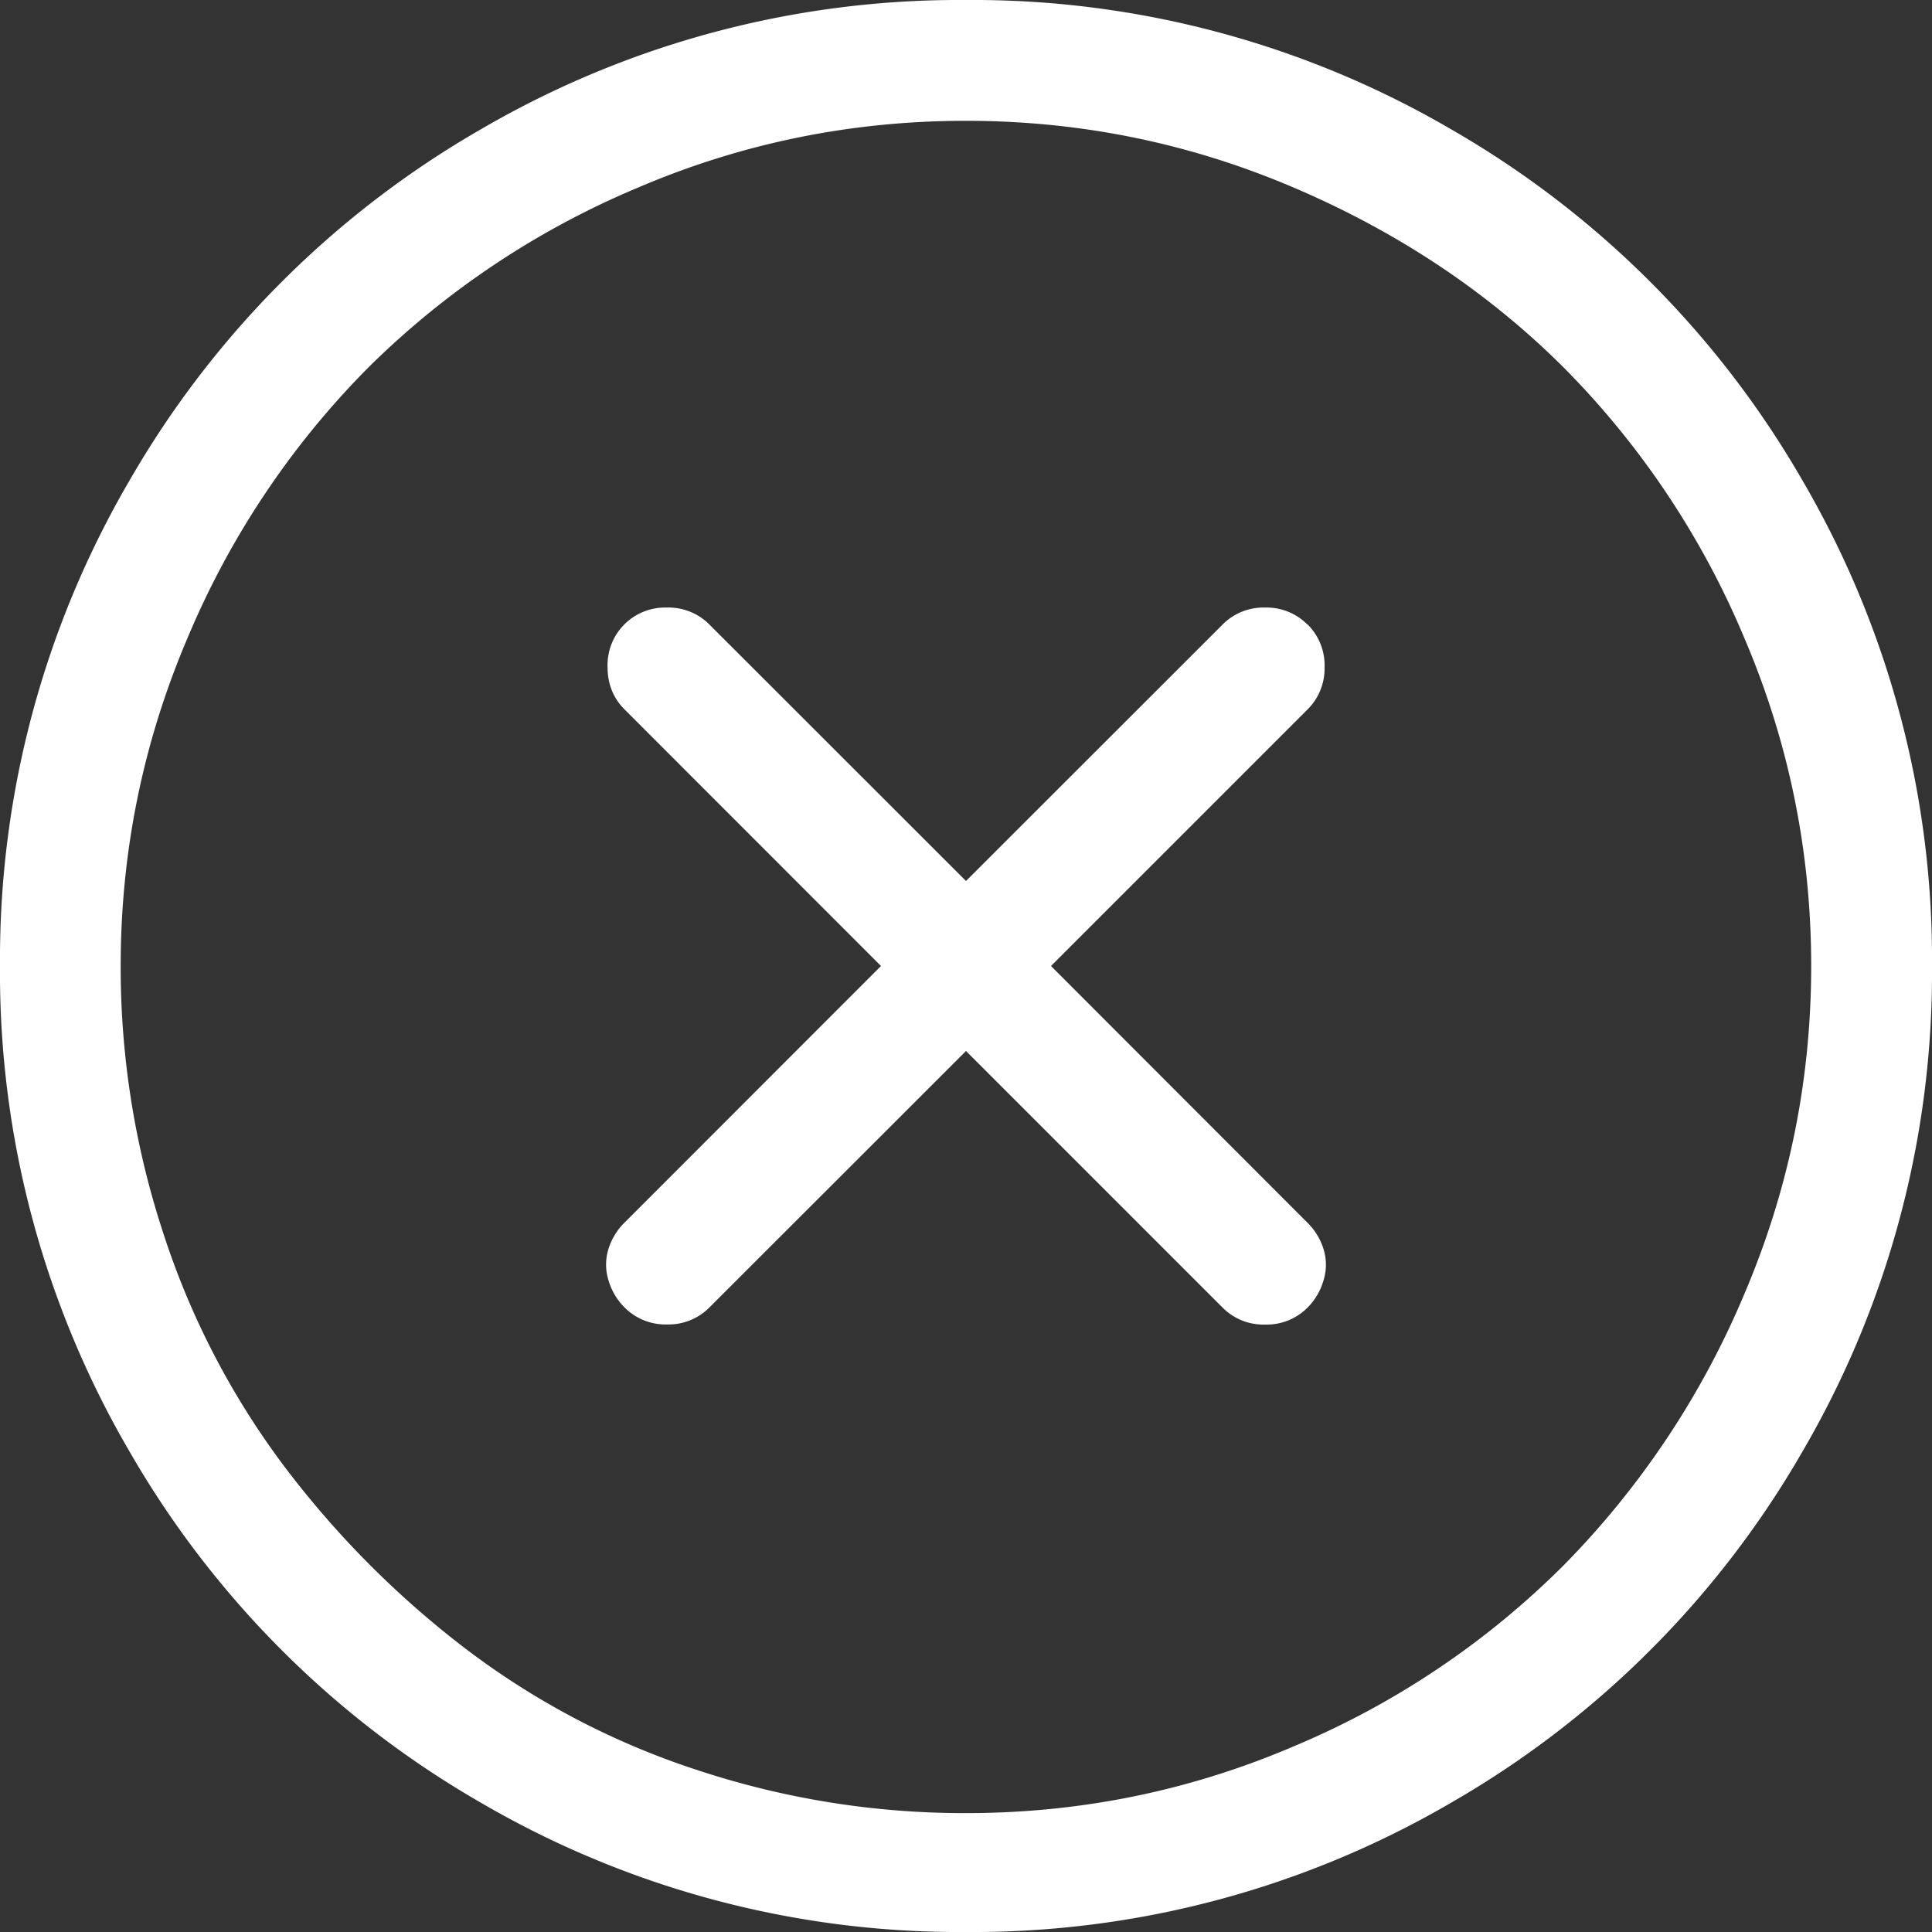 <svg width="15" height="15" fill="none" xmlns="http://www.w3.org/2000/svg"><rect width="100%" height="100%" fill="#333333" stroke="none"/><path d="M7.5 0a7.368 7.368 0 00-3.765 1.003 7.406 7.406 0 00-2.732 2.732A7.368 7.368 0 000 7.5a7.37 7.37 0 001.003 3.765 7.407 7.407 0 002.732 2.732A7.368 7.368 0 007.5 15a7.368 7.368 0 003.765-1.003 7.407 7.407 0 002.732-2.732A7.368 7.368 0 0015 7.5a7.368 7.368 0 00-1.003-3.765 7.407 7.407 0 00-2.732-2.732A7.367 7.367 0 007.5 0zm0 14.077a6.6 6.6 0 01-2.073-.33 6.085 6.085 0 01-1.809-.944 7.35 7.35 0 01-1.413-1.421 6.181 6.181 0 01-.938-1.81A6.6 6.6 0 01.937 7.5c0-.889.174-1.738.52-2.549a6.592 6.592 0 011.4-2.095A6.592 6.592 0 014.95 1.458c.81-.347 1.66-.52 2.549-.52s1.738.173 2.549.52c.81.346 1.509.813 2.095 1.398a6.593 6.593 0 011.399 2.095c.346.81.52 1.66.52 2.549s-.174 1.738-.52 2.549a6.681 6.681 0 01-1.4 2.102 6.532 6.532 0 01-2.094 1.406c-.81.347-1.66.52-2.549.52zm2.651-9.228a.447.447 0 00-.33-.132.447.447 0 00-.329.132L7.5 6.84 5.508 4.849a.447.447 0 00-.33-.132.447.447 0 00-.461.461c0 .132.044.242.132.33L6.84 7.5 4.849 9.492a.495.495 0 00-.125.205.408.408 0 000 .242.49.49 0 00.125.212.447.447 0 00.33.132.447.447 0 00.329-.132L7.5 8.16l1.992 1.992a.447.447 0 00.33.132.447.447 0 00.33-.132.49.49 0 00.124-.212.408.408 0 000-.242.495.495 0 00-.125-.205L8.16 7.5l1.992-1.992a.447.447 0 00.132-.33.447.447 0 00-.132-.33z" fill="#fff"/></svg>